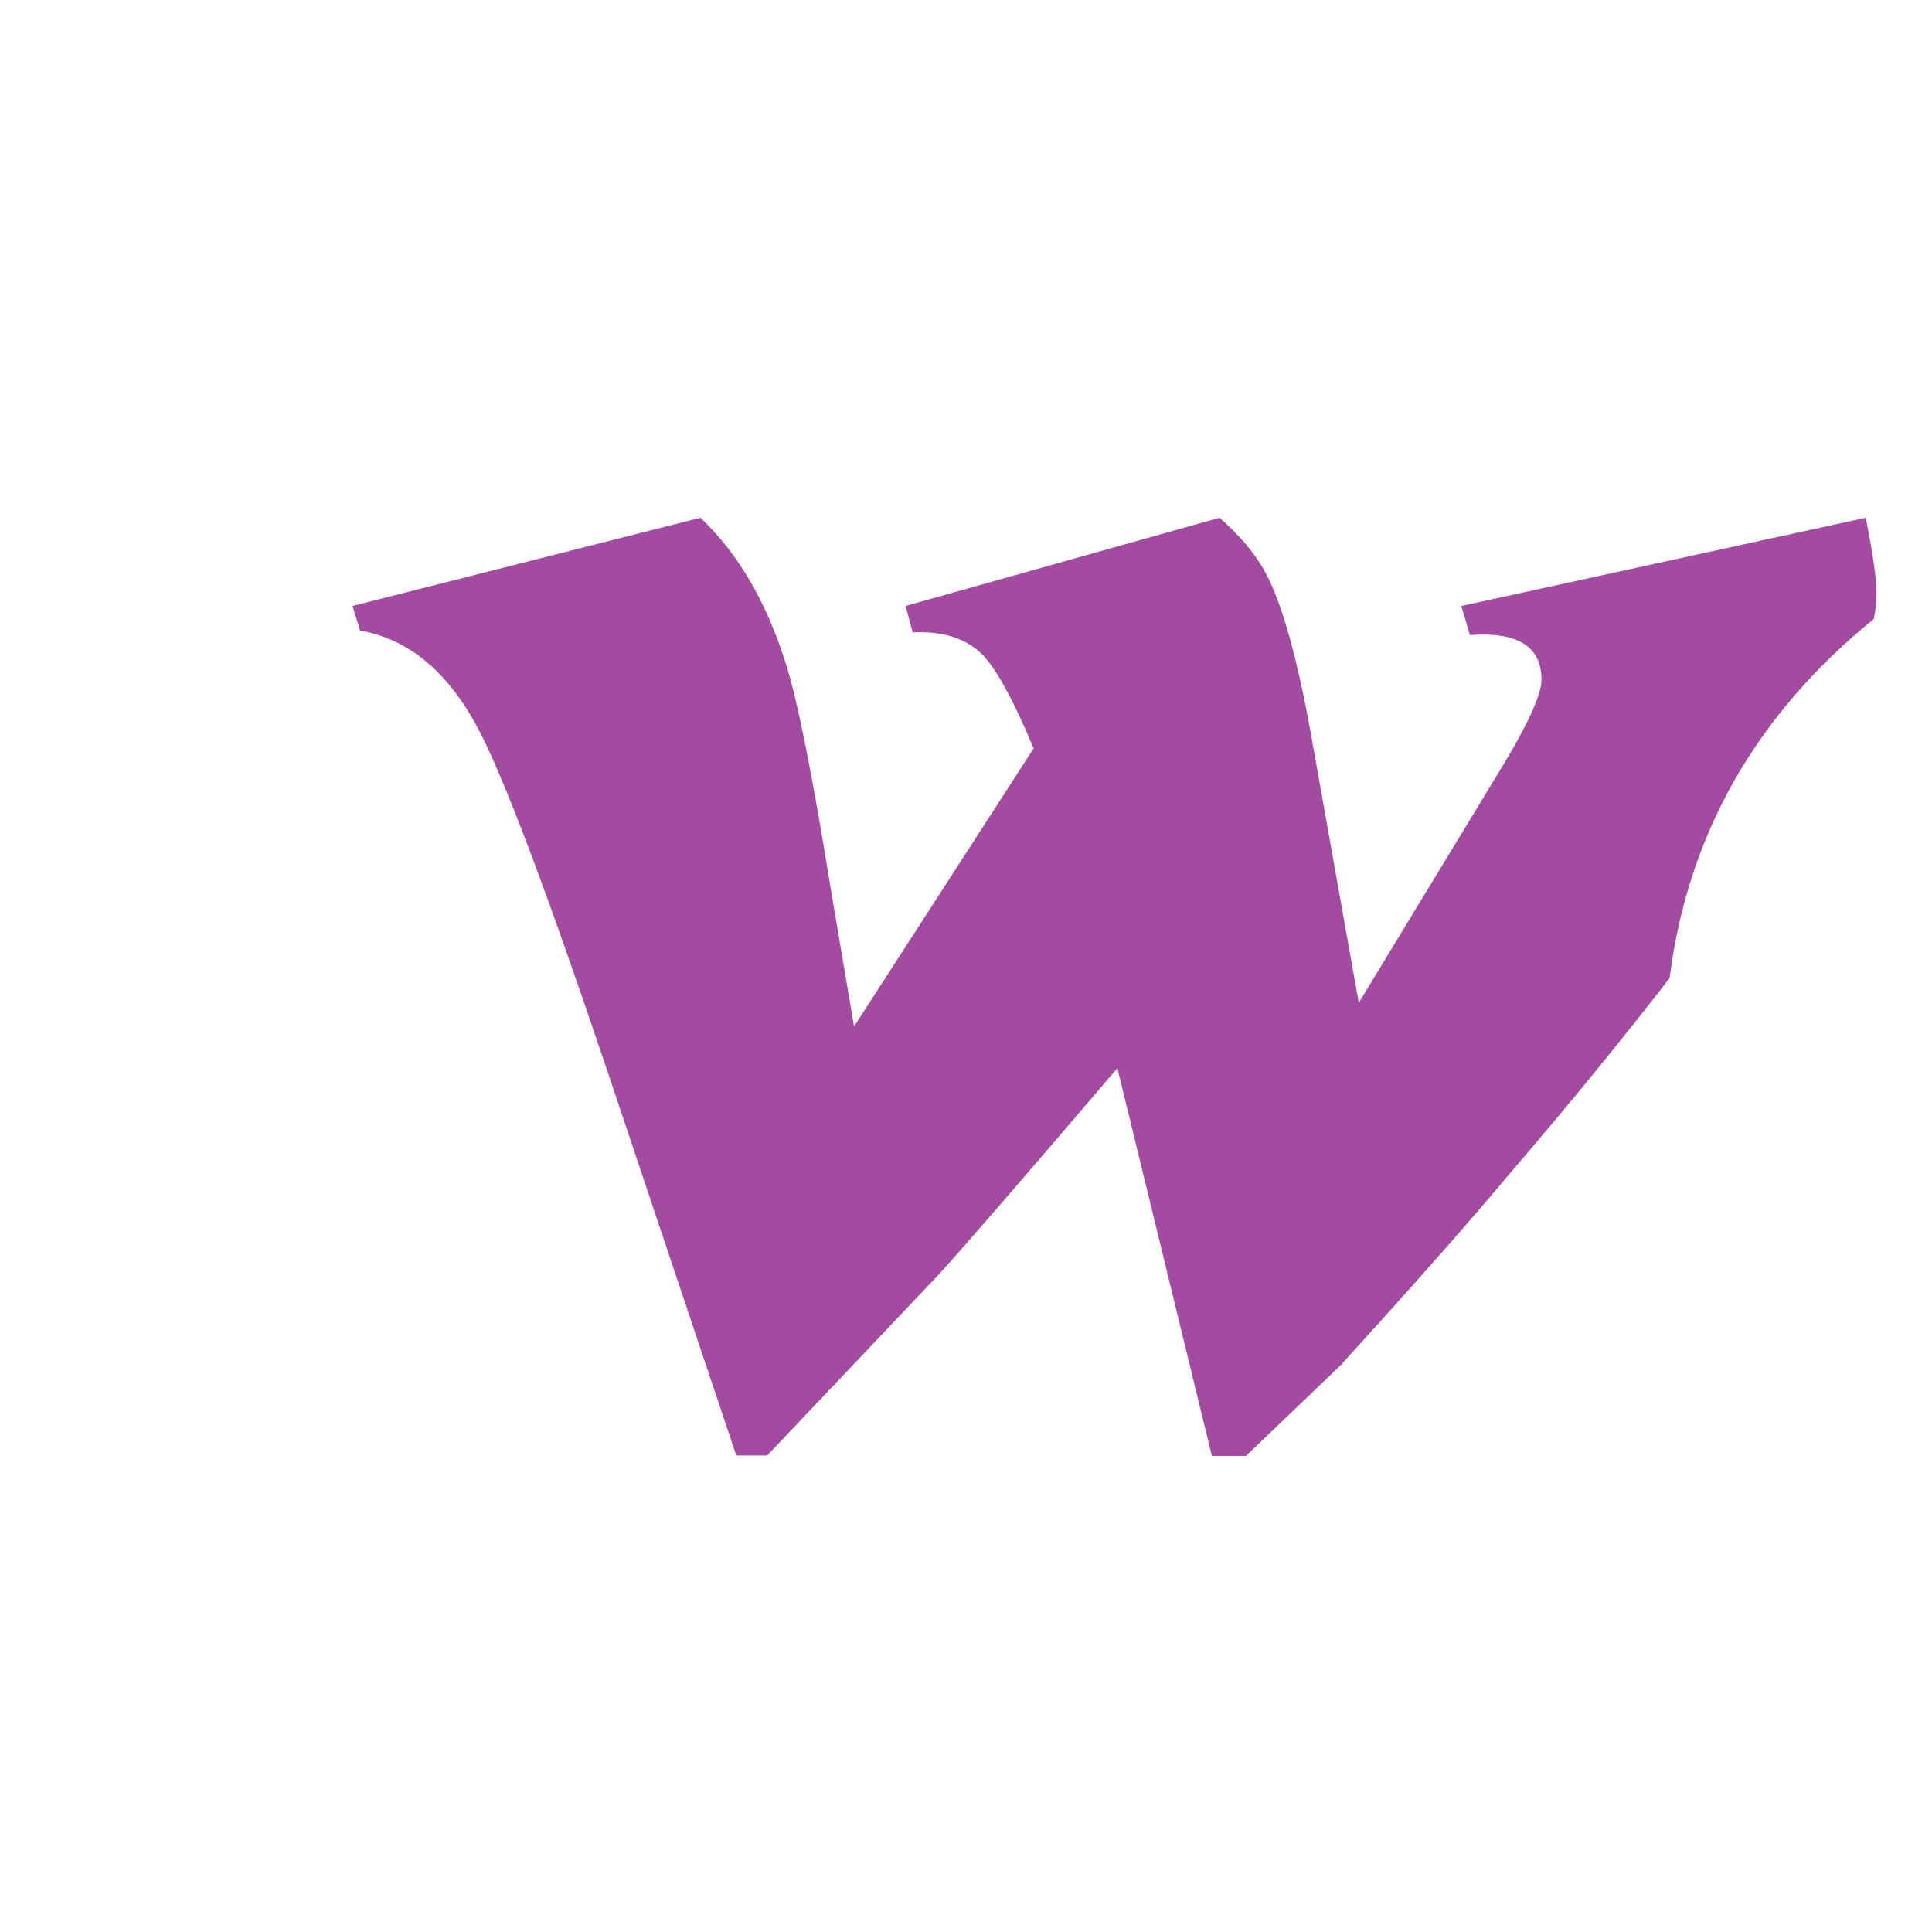 <svg xmlns="http://www.w3.org/2000/svg" version="1.1" xmlns:xlink="http://www.w3.org/1999/xlink"
    preserveAspectRatio="none" x="0px" y="0px" width="42px" height="42px" viewBox="0 0 42 42">
    <defs>
        <g id="Symbol_1_0_Layer0_0_FILL">
            <path fill="#a34ba1" stroke="none"
                d="
M -17.85 -1.45
Q -19.55 -5.05 -23.4 -8.4
L -58.45 1.45 -57.65 4.4
Q -52.6 4.15 -49.85 6.9 -47.5 9.35 -44.15 17.35
L -64.2 48.4 -66.85 32.75
Q -69.85 14.1 -71.8 7.95 -75.05 -2.45 -81.35 -8.4
L -120.2 1.45 -119.35 4.2
Q -111.25 5.6 -106.2 15.1 -101.95 23.05 -91.6 53.8
L -77.35 96.3 -73.9 96.3 -54.8 76.15
Q -50.55 71.5 -34.8 53.05
L -24.25 96.35 -20.45 96.35 -9.95 86.3
Q 2.35 72.8 9.15 64.65 18.85 53.35 26.85 43 29.9 18.95 49.65 2.9 49.95 1.45 49.95 0 49.95 -2.4 48.75 -8.4
L 3.6 1.45 4.55 4.7
Q 12.55 4.1 12.55 9.7 12.55 12 8.55 18.75
L -7.85 45.75 -13.2 15.7
Q -15.35 3.8 -17.85 -1.45 Z" />
        </g>
    </defs>

    <g transform="matrix( 0.168, 0, 0, 0.168, 44.65,21.4) ">
        <g transform="matrix( 1.159, 0, 0, 1.159, -80.85,-50.65) ">
            <use xlink:href="#Symbol_1_0_Layer0_0_FILL" />
        </g>
    </g>
</svg>